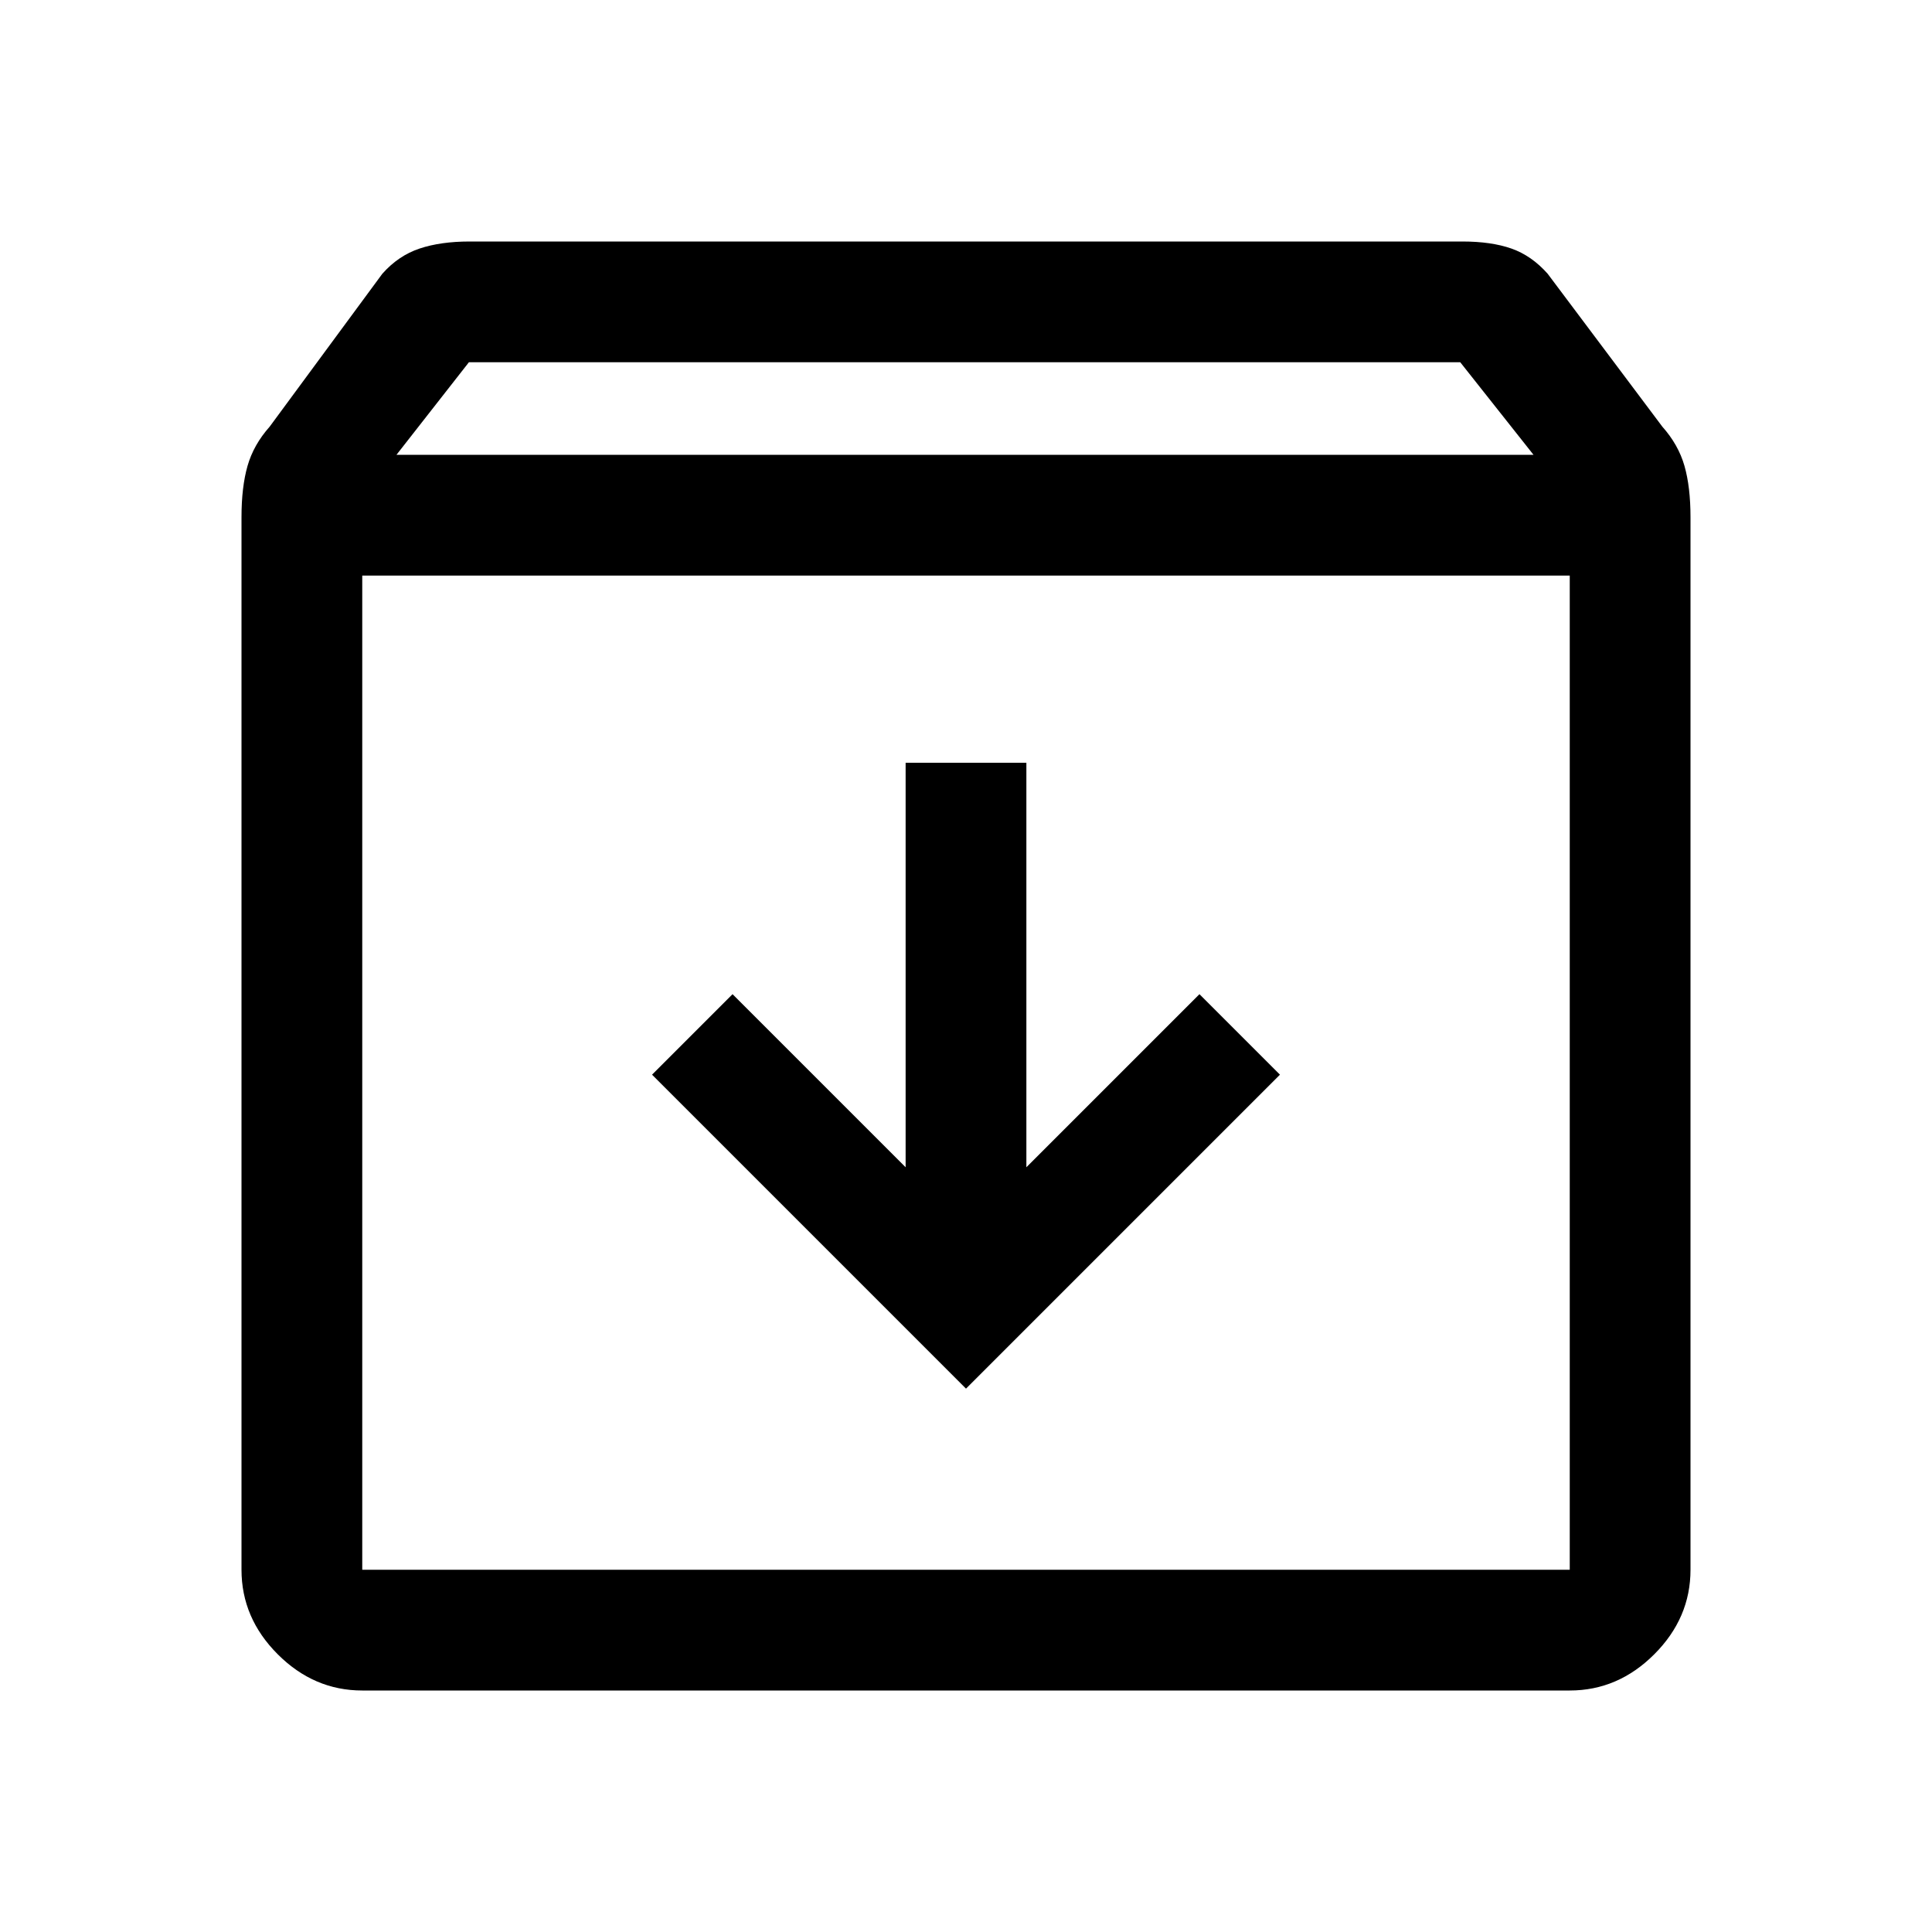 <svg xmlns="http://www.w3.org/2000/svg" fill="currentColor" height="48" viewBox="0 -960 960 960" width="48"><path d="M180-120q-24 0-42-18t-18-42v-523q0-15 3-25.5t11-19.5l56-76q8-9 18.5-12.5t24.886-3.5h493.228Q741-840 751-836.5t18 12.5l57 76q8 9 11 19.5t3 25.5v523q0 24-18 42t-42 18H180Zm17-614h565l-36.409-46H233l-36 46Zm-17 60v494h600v-494H180Zm300 404 156-156-40-40-86 86v-201h-60v201l-86-86-40 40 156 156Zm-300 90h600-600Z"/></svg>